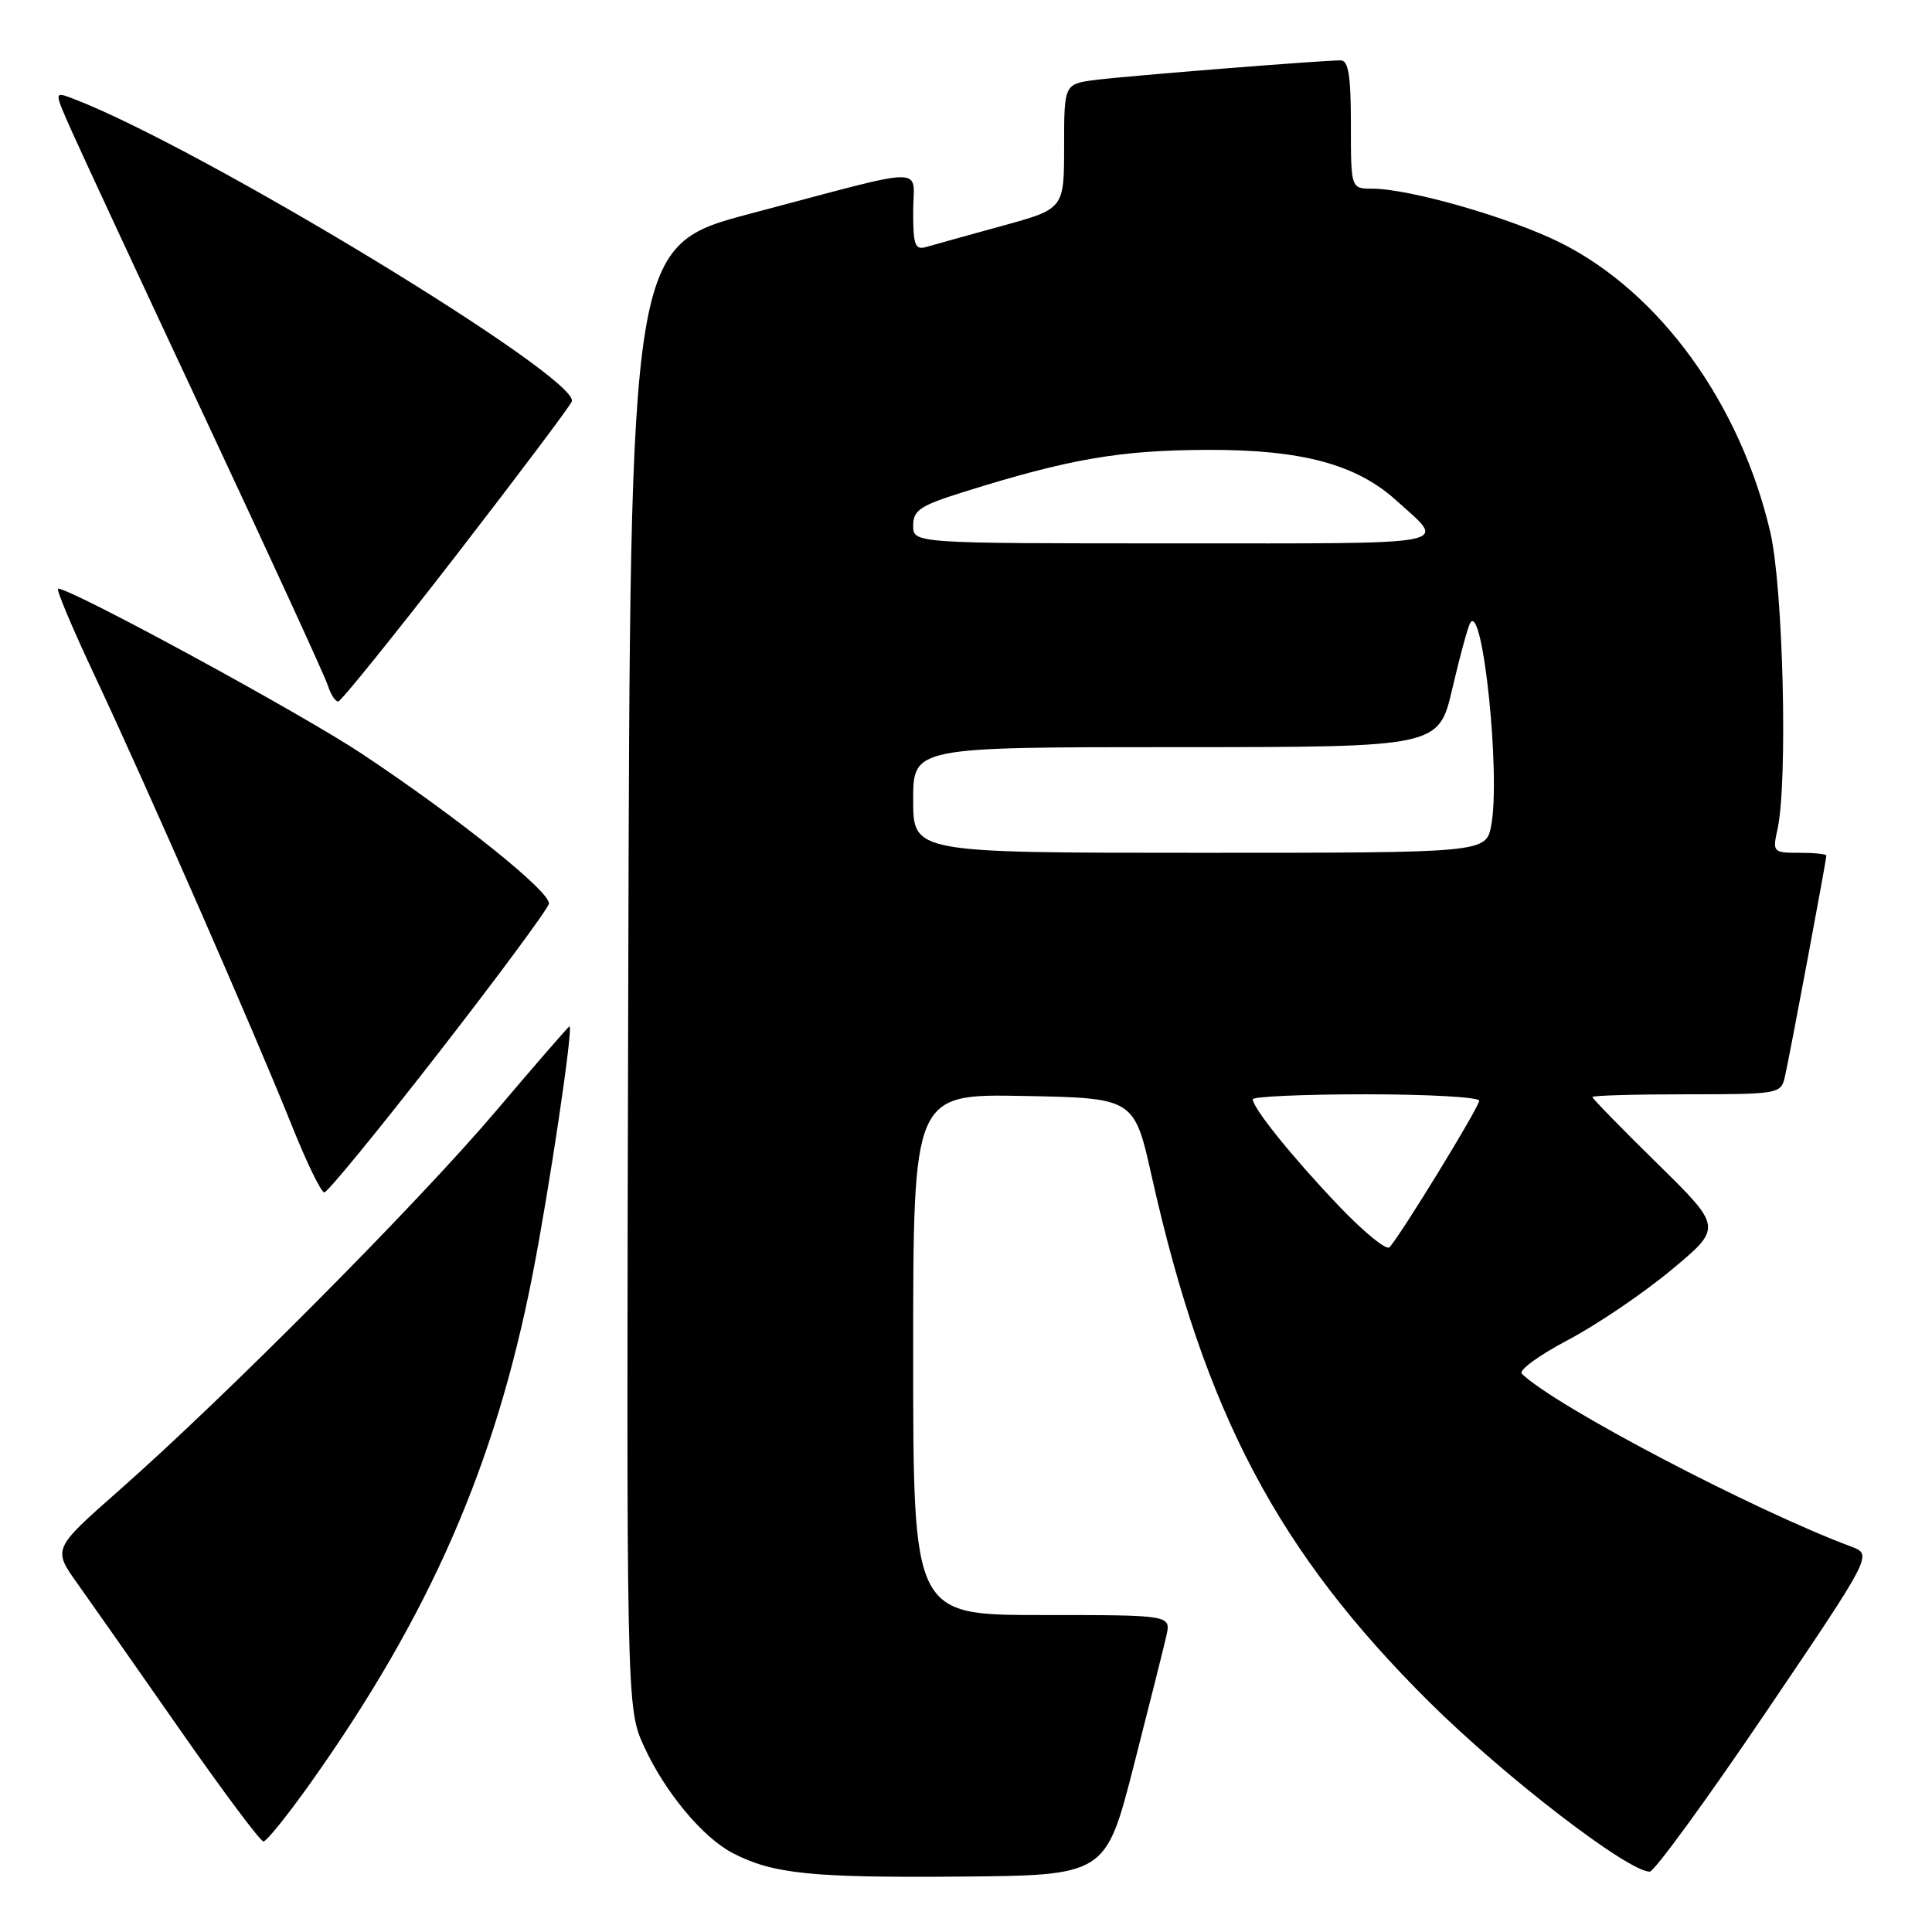 <?xml version="1.0" encoding="UTF-8" standalone="no"?>
<!DOCTYPE svg PUBLIC "-//W3C//DTD SVG 1.1//EN" "http://www.w3.org/Graphics/SVG/1.1/DTD/svg11.dtd" >
<svg xmlns="http://www.w3.org/2000/svg" xmlns:xlink="http://www.w3.org/1999/xlink" version="1.1" viewBox="0 0 256 256">
 <g >
 <path fill="currentColor"
d=" M 150.22 234.00 C 152.26 226.03 154.21 218.26 154.55 216.75 C 155.16 214.00 155.16 214.00 138.08 214.00 C 121.00 214.00 121.00 214.00 121.00 179.47 C 121.00 144.95 121.00 144.95 135.64 145.22 C 150.29 145.50 150.29 145.50 152.62 155.92 C 159.65 187.28 169.33 205.61 189.39 225.53 C 199.35 235.42 215.72 248.02 218.60 248.00 C 219.20 248.00 226.09 238.55 233.91 227.00 C 248.12 206.00 248.12 206.00 245.31 204.94 C 232.24 200.05 206.05 186.31 201.65 182.03 C 201.19 181.58 203.92 179.58 207.72 177.58 C 211.52 175.58 217.69 171.41 221.43 168.30 C 228.23 162.65 228.23 162.65 219.62 154.19 C 214.88 149.54 211.00 145.56 211.00 145.36 C 211.00 145.16 216.62 145.00 223.48 145.00 C 235.60 145.00 235.98 144.93 236.49 142.75 C 237.06 140.35 242.00 113.98 242.00 113.37 C 242.00 113.16 240.39 113.00 238.42 113.00 C 234.93 113.00 234.86 112.92 235.53 109.86 C 236.91 103.59 236.28 77.79 234.57 70.50 C 230.59 53.48 219.98 38.82 206.88 32.22 C 200.26 28.88 186.79 25.00 181.84 25.00 C 179.00 25.00 179.00 25.00 179.00 16.50 C 179.00 10.01 178.68 8.00 177.64 8.00 C 175.13 8.00 149.54 10.04 145.25 10.58 C 141.00 11.12 141.00 11.12 141.00 19.40 C 141.00 27.68 141.00 27.68 132.75 29.94 C 128.21 31.19 123.71 32.44 122.75 32.72 C 121.24 33.16 121.00 32.51 121.00 28.04 C 121.00 21.94 123.64 21.91 99.50 28.29 C 83.50 32.52 83.50 32.52 83.25 129.41 C 82.99 226.30 82.99 226.30 85.35 231.44 C 88.11 237.47 93.13 243.50 97.12 245.56 C 102.40 248.29 107.49 248.82 127.00 248.66 C 146.50 248.50 146.50 248.50 150.22 234.00 Z  M 41.15 236.25 C 56.98 213.93 65.62 194.17 70.55 169.00 C 72.80 157.50 76.00 136.00 75.46 136.00 C 75.33 136.00 70.94 141.06 65.69 147.25 C 55.46 159.32 30.02 184.93 15.74 197.52 C 6.98 205.24 6.98 205.24 10.29 209.87 C 12.11 212.42 18.22 221.14 23.88 229.25 C 29.54 237.36 34.50 244.00 34.91 244.00 C 35.32 244.00 38.12 240.51 41.15 236.25 Z  M 58.12 139.50 C 66.03 129.33 72.60 120.44 72.73 119.75 C 73.00 118.22 60.83 108.45 48.00 99.91 C 39.96 94.56 9.50 78.00 7.70 78.00 C 7.38 78.00 9.61 83.29 12.65 89.75 C 19.39 104.08 33.72 136.79 38.62 149.02 C 40.59 153.96 42.55 158.00 42.97 158.00 C 43.40 158.00 50.21 149.68 58.12 139.50 Z  M 60.46 73.56 C 68.69 62.92 75.58 53.75 75.77 53.19 C 76.82 50.04 26.39 19.42 9.65 13.06 C 7.16 12.11 7.16 12.11 9.47 17.30 C 10.74 20.16 18.75 37.40 27.27 55.60 C 35.80 73.81 43.08 89.67 43.45 90.85 C 43.83 92.03 44.44 92.98 44.82 92.95 C 45.19 92.92 52.23 84.20 60.46 73.56 Z  M 177.38 159.77 C 171.26 153.35 166.00 146.82 166.00 145.66 C 166.00 145.30 172.75 145.00 181.00 145.00 C 189.25 145.00 196.00 145.38 196.00 145.85 C 196.00 146.70 185.51 163.82 184.11 165.27 C 183.69 165.70 180.67 163.22 177.38 159.77 Z  M 121.00 106.00 C 121.00 99.00 121.00 99.00 155.82 99.00 C 190.63 99.00 190.63 99.00 192.44 91.25 C 193.43 86.99 194.50 83.07 194.81 82.54 C 196.47 79.73 198.85 102.66 197.60 109.34 C 196.91 113.00 196.91 113.00 158.95 113.00 C 121.00 113.00 121.00 113.00 121.00 106.00 Z  M 121.00 69.64 C 121.00 67.60 121.92 66.99 127.75 65.17 C 141.70 60.80 148.38 59.65 160.00 59.61 C 172.47 59.57 179.70 61.51 185.00 66.30 C 191.73 72.39 193.75 72.00 155.62 72.00 C 121.00 72.00 121.00 72.00 121.00 69.64 Z "/>
</g>
</svg>